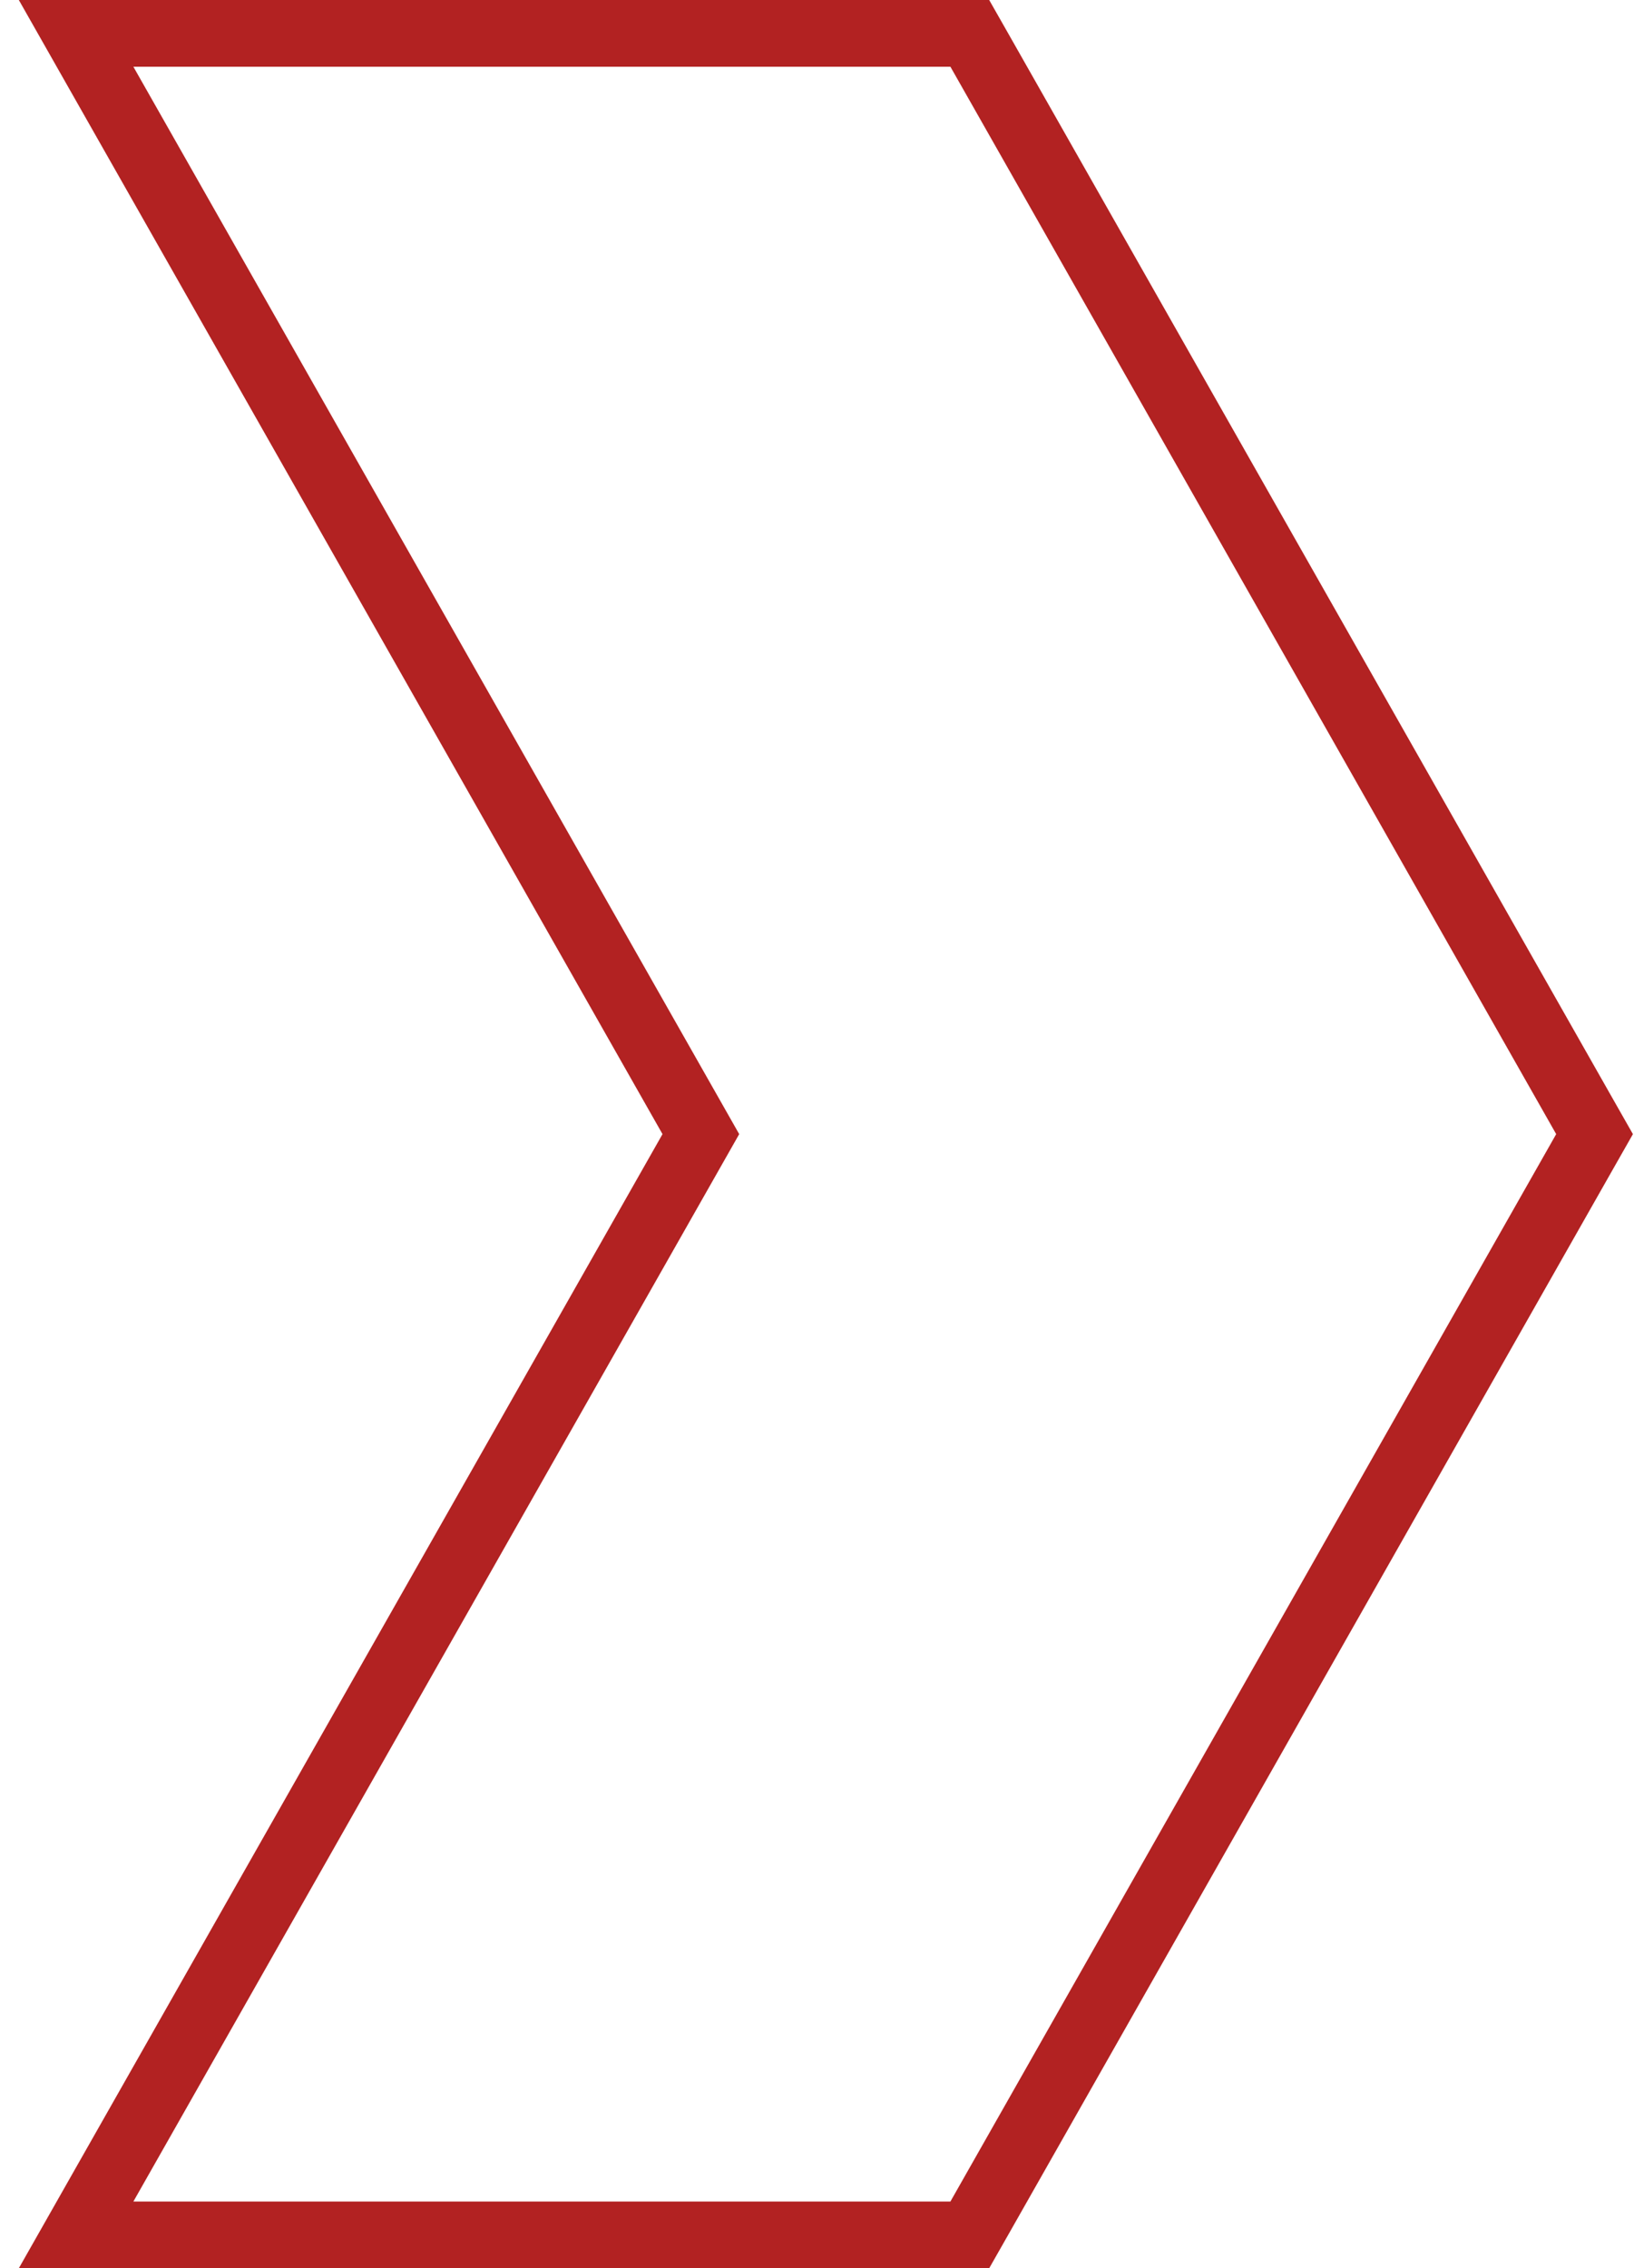 <svg width="49" height="68" viewBox="0 0 49 68" fill="none" xmlns="http://www.w3.org/2000/svg">
<path d="M29.37 1.506L29.082 1L28.5 1L4 1L2.282 1L3.13 2.494L21.017 34L3.13 65.506L2.282 67L4 67L28.5 67L29.082 67L29.37 66.494L47.536 34.494L47.817 34L47.536 33.506L29.37 1.506Z" stroke="#B22222" stroke-width="2"/>
</svg>
